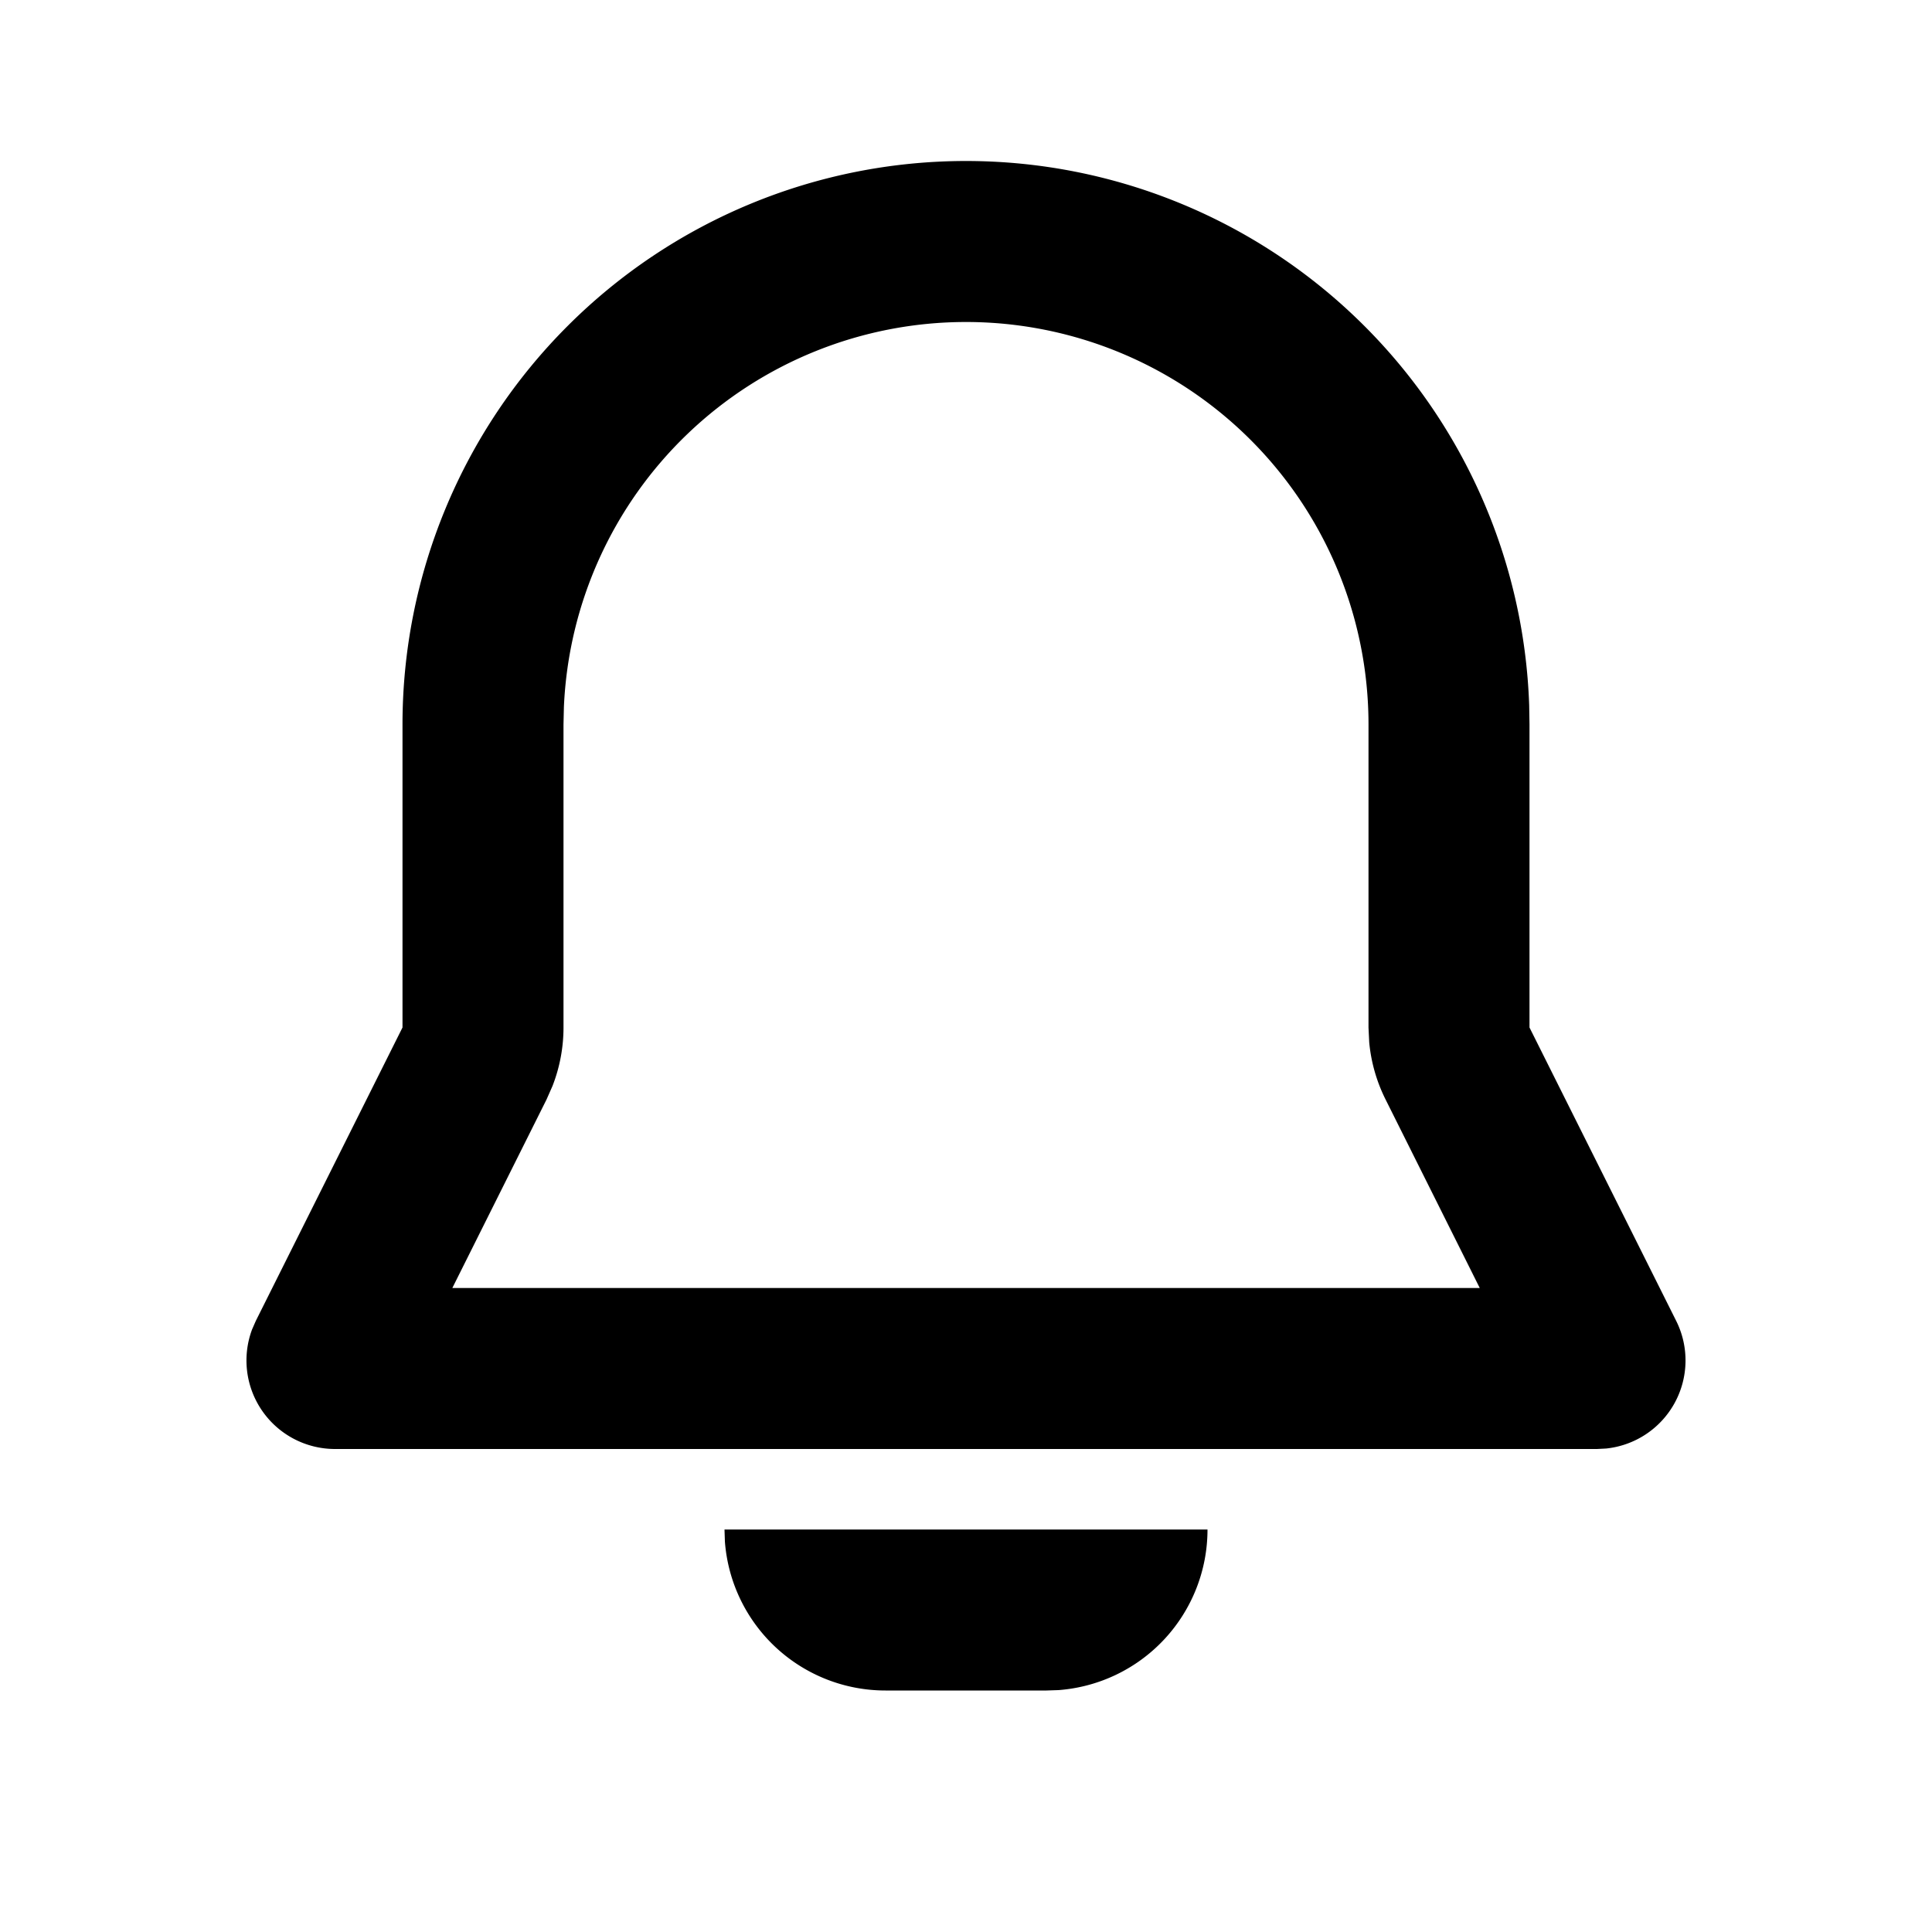 <svg xmlns="http://www.w3.org/2000/svg" width="1em" height="1em" viewBox="0 0 24 24"><g fill="none" fill-rule="evenodd"><path d="M24 0v24H0V0h24ZM12.593 23.258l-.011.002l-.071.035l-.02.004l-.014-.004l-.071-.035c-.01-.004-.019-.001-.024.005l-.004.01l-.017.428l.005.02l.01.013l.104.074l.015.004l.012-.004l.104-.074l.012-.016l.004-.017l-.017-.427c-.002-.01-.009-.017-.017-.018Zm.265-.113l-.013.002l-.185.093l-.01.01l-.003.011l.018.43l.005.012l.008.007l.201.093c.012.004.023 0 .029-.008l.004-.014l-.034-.614c-.003-.012-.01-.02-.02-.022Zm-.715.002a.023.023 0 0 0-.027.006l-.006.014l-.034.614c0 .012.007.02.017.024l.015-.002l.201-.093l.01-.008l.004-.011l.017-.43l-.003-.012l-.01-.01l-.184-.092Z"/><path fill="currentColor" d="M15 19a2 2 0 0 1-1.85 1.995L13 21h-2a2 2 0 0 1-1.995-1.85L9 19h6ZM12 2a7 7 0 0 1 6.996 6.76L19 9v3.764l1.822 3.644a1.1 1.1 0 0 1-.869 1.586l-.115.006H4.162a1.1 1.1 0 0 1-1.03-1.487l.046-.105L5 12.764V9a7 7 0 0 1 7-7Zm0 2a5 5 0 0 0-4.995 4.783L7 9v3.764a2 2 0 0 1-.136.725l-.075.17L5.619 16h12.763l-1.17-2.342a2.002 2.002 0 0 1-.203-.709L17 12.764V9a5 5 0 0 0-5-5Z"/></g></svg>